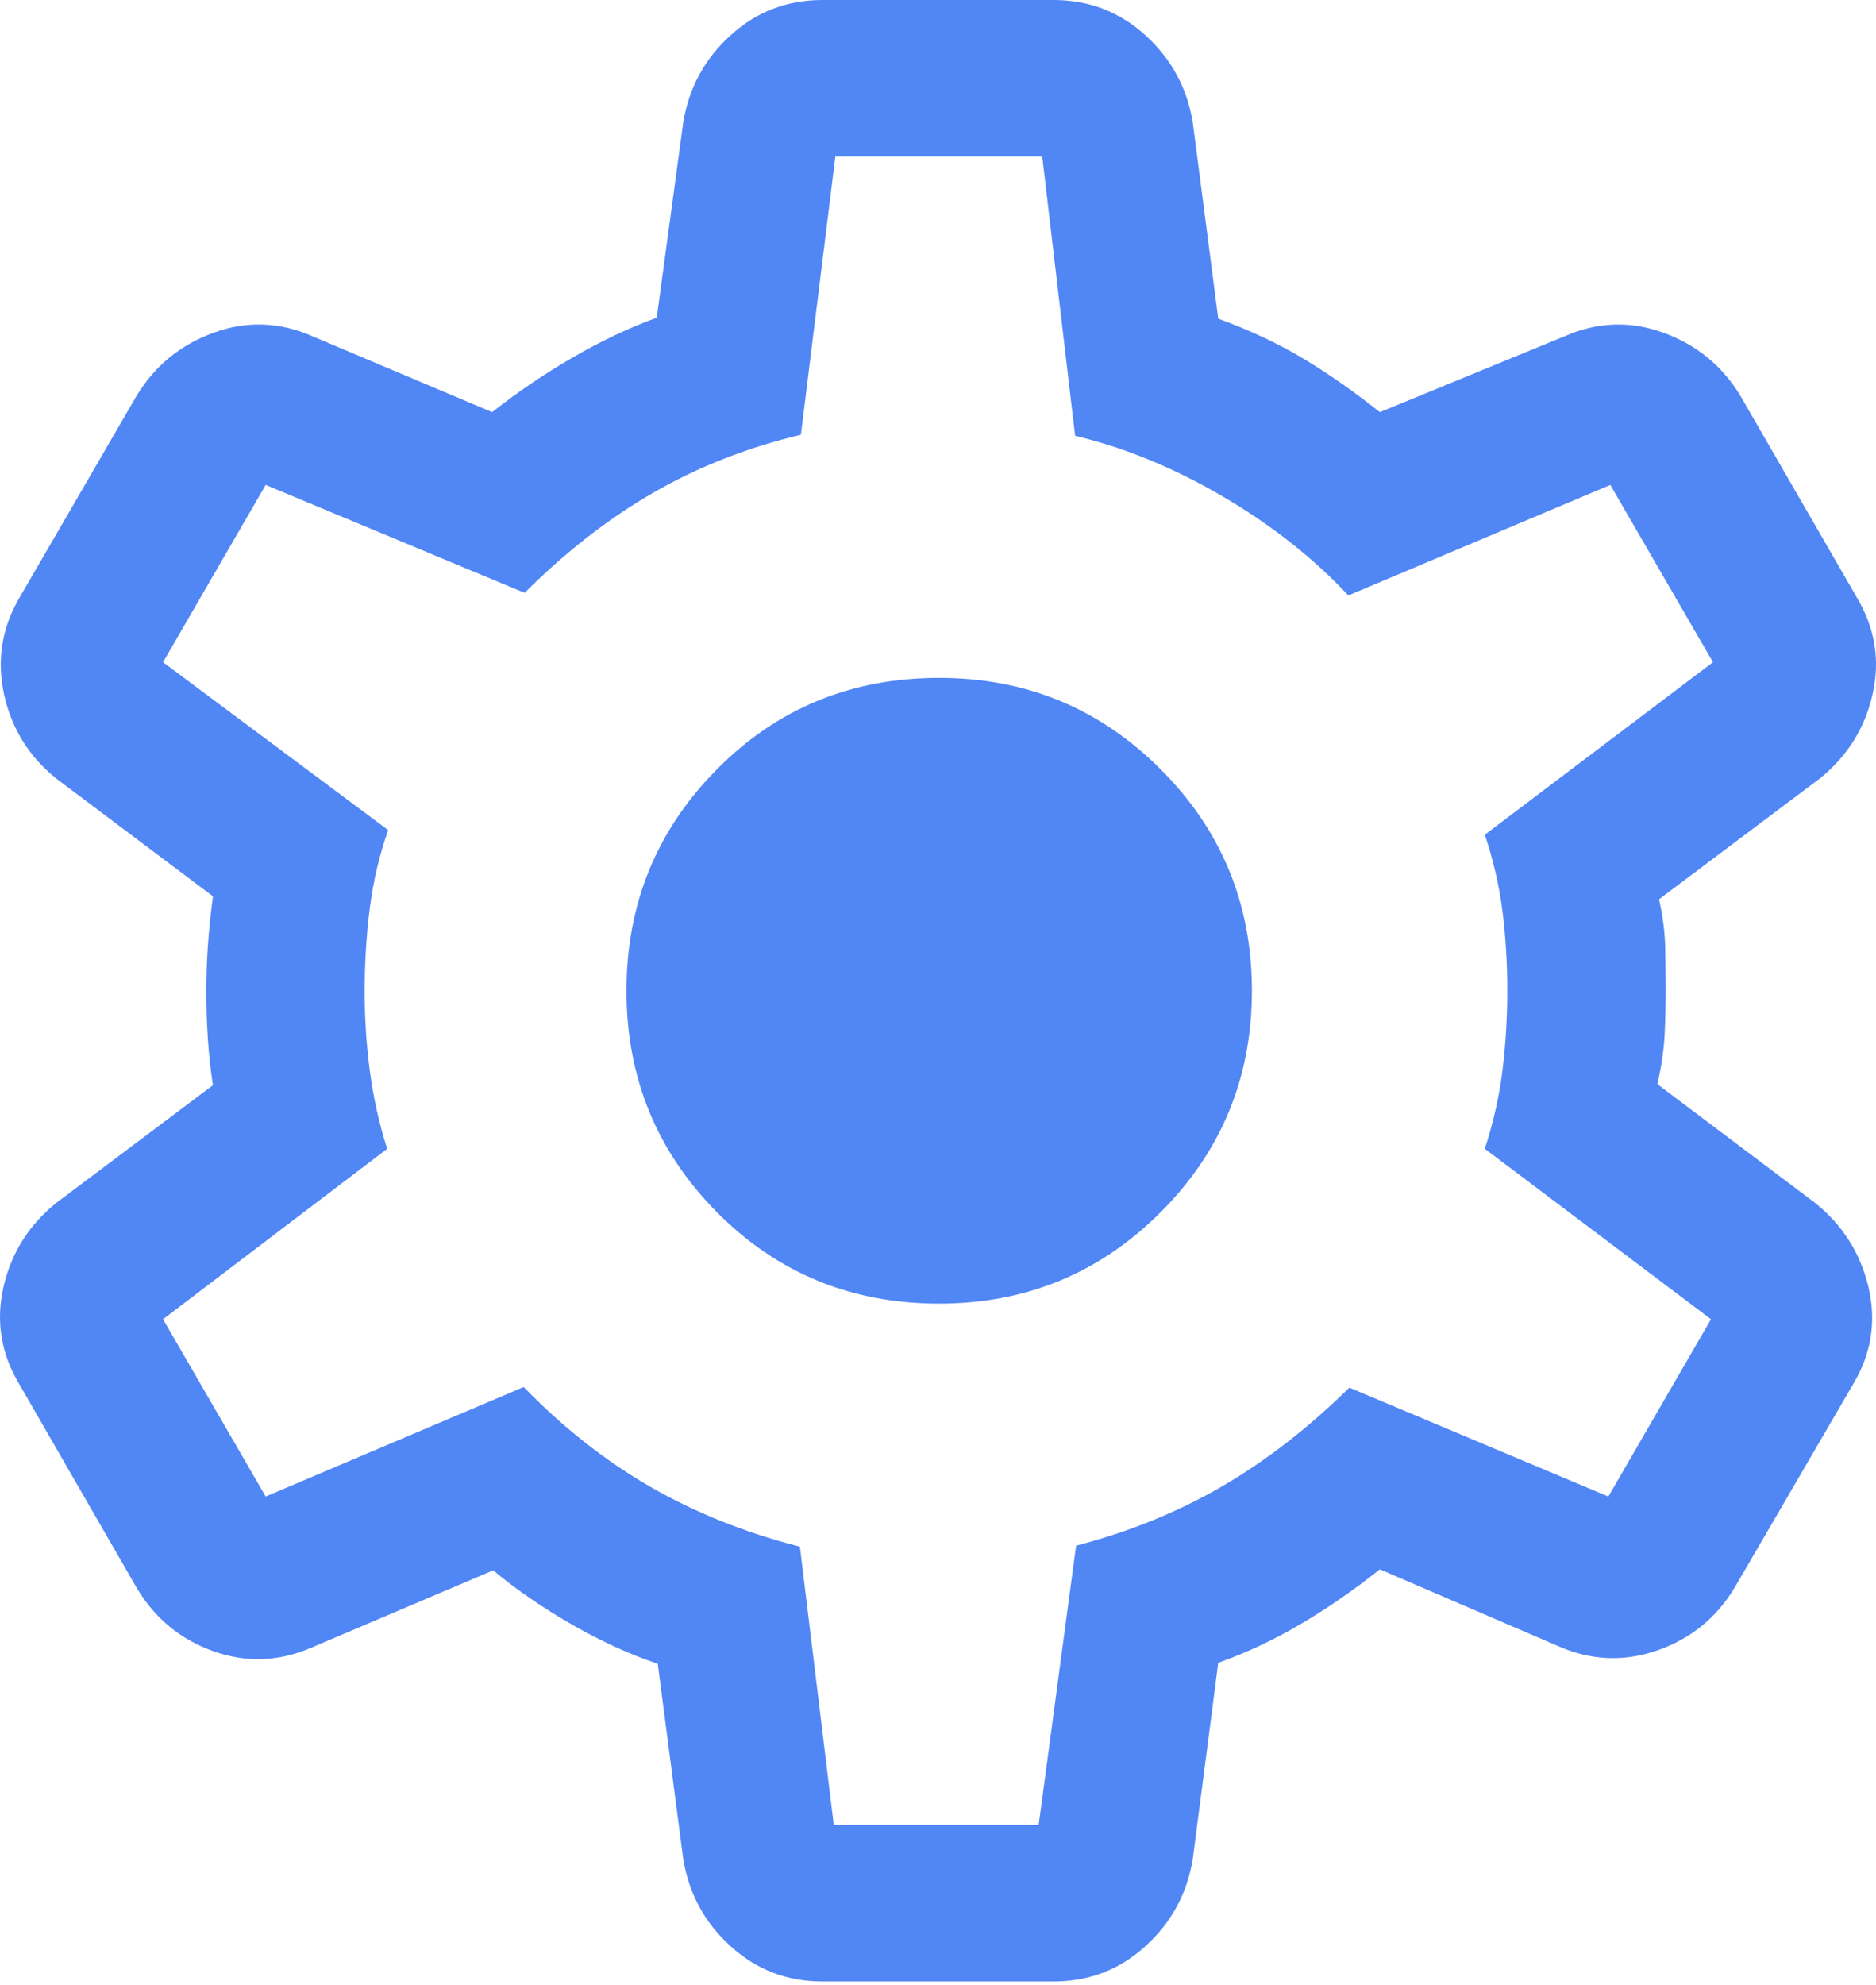 <svg width="52" height="55" viewBox="0 0 52 55" fill="none" xmlns="http://www.w3.org/2000/svg">
<path d="M22.799 54.898C21.814 54.898 20.963 54.571 20.247 53.917C19.529 53.263 19.093 52.459 18.938 51.503L18.232 46.096C17.458 45.837 16.665 45.474 15.851 45.008C15.038 44.541 14.311 44.04 13.67 43.507L8.664 45.635C7.756 46.035 6.844 46.074 5.928 45.752C5.011 45.429 4.298 44.844 3.791 43.996L0.535 38.35C0.027 37.502 -0.119 36.605 0.096 35.658C0.311 34.712 0.804 33.931 1.574 33.316L5.902 30.066C5.836 29.636 5.789 29.205 5.761 28.771C5.733 28.338 5.719 27.906 5.719 27.476C5.719 27.066 5.733 26.648 5.761 26.224C5.789 25.8 5.836 25.336 5.902 24.832L1.574 21.581C0.804 20.966 0.316 20.181 0.11 19.225C-0.096 18.27 0.055 17.368 0.563 16.519L3.791 10.957C4.298 10.127 5.011 9.547 5.928 9.216C6.844 8.884 7.756 8.918 8.664 9.318L13.642 11.419C14.339 10.867 15.083 10.362 15.873 9.905C16.664 9.447 17.441 9.08 18.204 8.802L18.938 3.395C19.093 2.439 19.529 1.634 20.247 0.981C20.963 0.327 21.814 0 22.799 0H29.201C30.186 0 31.037 0.327 31.753 0.981C32.471 1.634 32.907 2.439 33.062 3.395L33.768 8.829C34.635 9.144 35.419 9.512 36.121 9.932C36.823 10.353 37.531 10.848 38.247 11.419L43.364 9.318C44.272 8.918 45.184 8.884 46.101 9.216C47.017 9.547 47.729 10.127 48.236 10.957L51.465 16.547C51.973 17.395 52.119 18.293 51.904 19.239C51.689 20.186 51.196 20.966 50.426 21.581L45.986 24.915C46.09 25.382 46.147 25.818 46.156 26.224C46.165 26.629 46.17 27.038 46.17 27.449C46.17 27.841 46.16 28.241 46.142 28.647C46.123 29.052 46.057 29.516 45.942 30.038L50.298 33.316C51.069 33.931 51.566 34.712 51.79 35.658C52.014 36.605 51.873 37.502 51.365 38.35L48.092 43.968C47.585 44.817 46.868 45.402 45.942 45.724C45.016 46.046 44.099 46.007 43.192 45.607L38.247 43.479C37.531 44.05 36.802 44.554 36.057 44.993C35.313 45.432 34.55 45.791 33.768 46.069L33.062 51.503C32.907 52.459 32.471 53.263 31.753 53.917C31.037 54.571 30.186 54.898 29.201 54.898H22.799ZM23.111 50.564H28.79L29.828 42.824C31.303 42.439 32.65 41.891 33.871 41.182C35.091 40.472 36.269 39.56 37.402 38.445L44.581 41.462L47.426 36.55L41.158 31.828C41.399 31.079 41.563 30.346 41.65 29.627C41.737 28.908 41.78 28.182 41.78 27.449C41.78 26.697 41.737 25.971 41.65 25.271C41.563 24.571 41.399 23.856 41.158 23.126L47.481 18.347L44.636 13.435L37.374 16.497C36.407 15.463 35.249 14.55 33.899 13.758C32.548 12.965 31.183 12.404 29.801 12.074L28.889 4.334H23.155L22.199 12.046C20.725 12.395 19.364 12.928 18.116 13.646C16.867 14.365 15.676 15.291 14.542 16.425L7.364 13.435L4.519 18.347L10.759 22.998C10.518 23.684 10.349 24.397 10.253 25.137C10.157 25.878 10.108 26.658 10.108 27.476C10.108 28.229 10.157 28.966 10.253 29.688C10.349 30.41 10.509 31.124 10.731 31.828L4.519 36.55L7.364 41.462L14.515 38.428C15.611 39.554 16.784 40.477 18.032 41.196C19.281 41.914 20.66 42.466 22.172 42.851L23.111 50.564ZM26.033 36.117C28.437 36.117 30.483 35.273 32.17 33.586C33.858 31.898 34.701 29.853 34.701 27.449C34.701 25.045 33.858 22.999 32.17 21.312C30.483 19.625 28.437 18.781 26.033 18.781C23.599 18.781 21.546 19.625 19.874 21.312C18.201 22.999 17.365 25.045 17.365 27.449C17.365 29.853 18.201 31.898 19.874 33.586C21.546 35.273 23.599 36.117 26.033 36.117Z" fill="#5186F5"/>
</svg>
